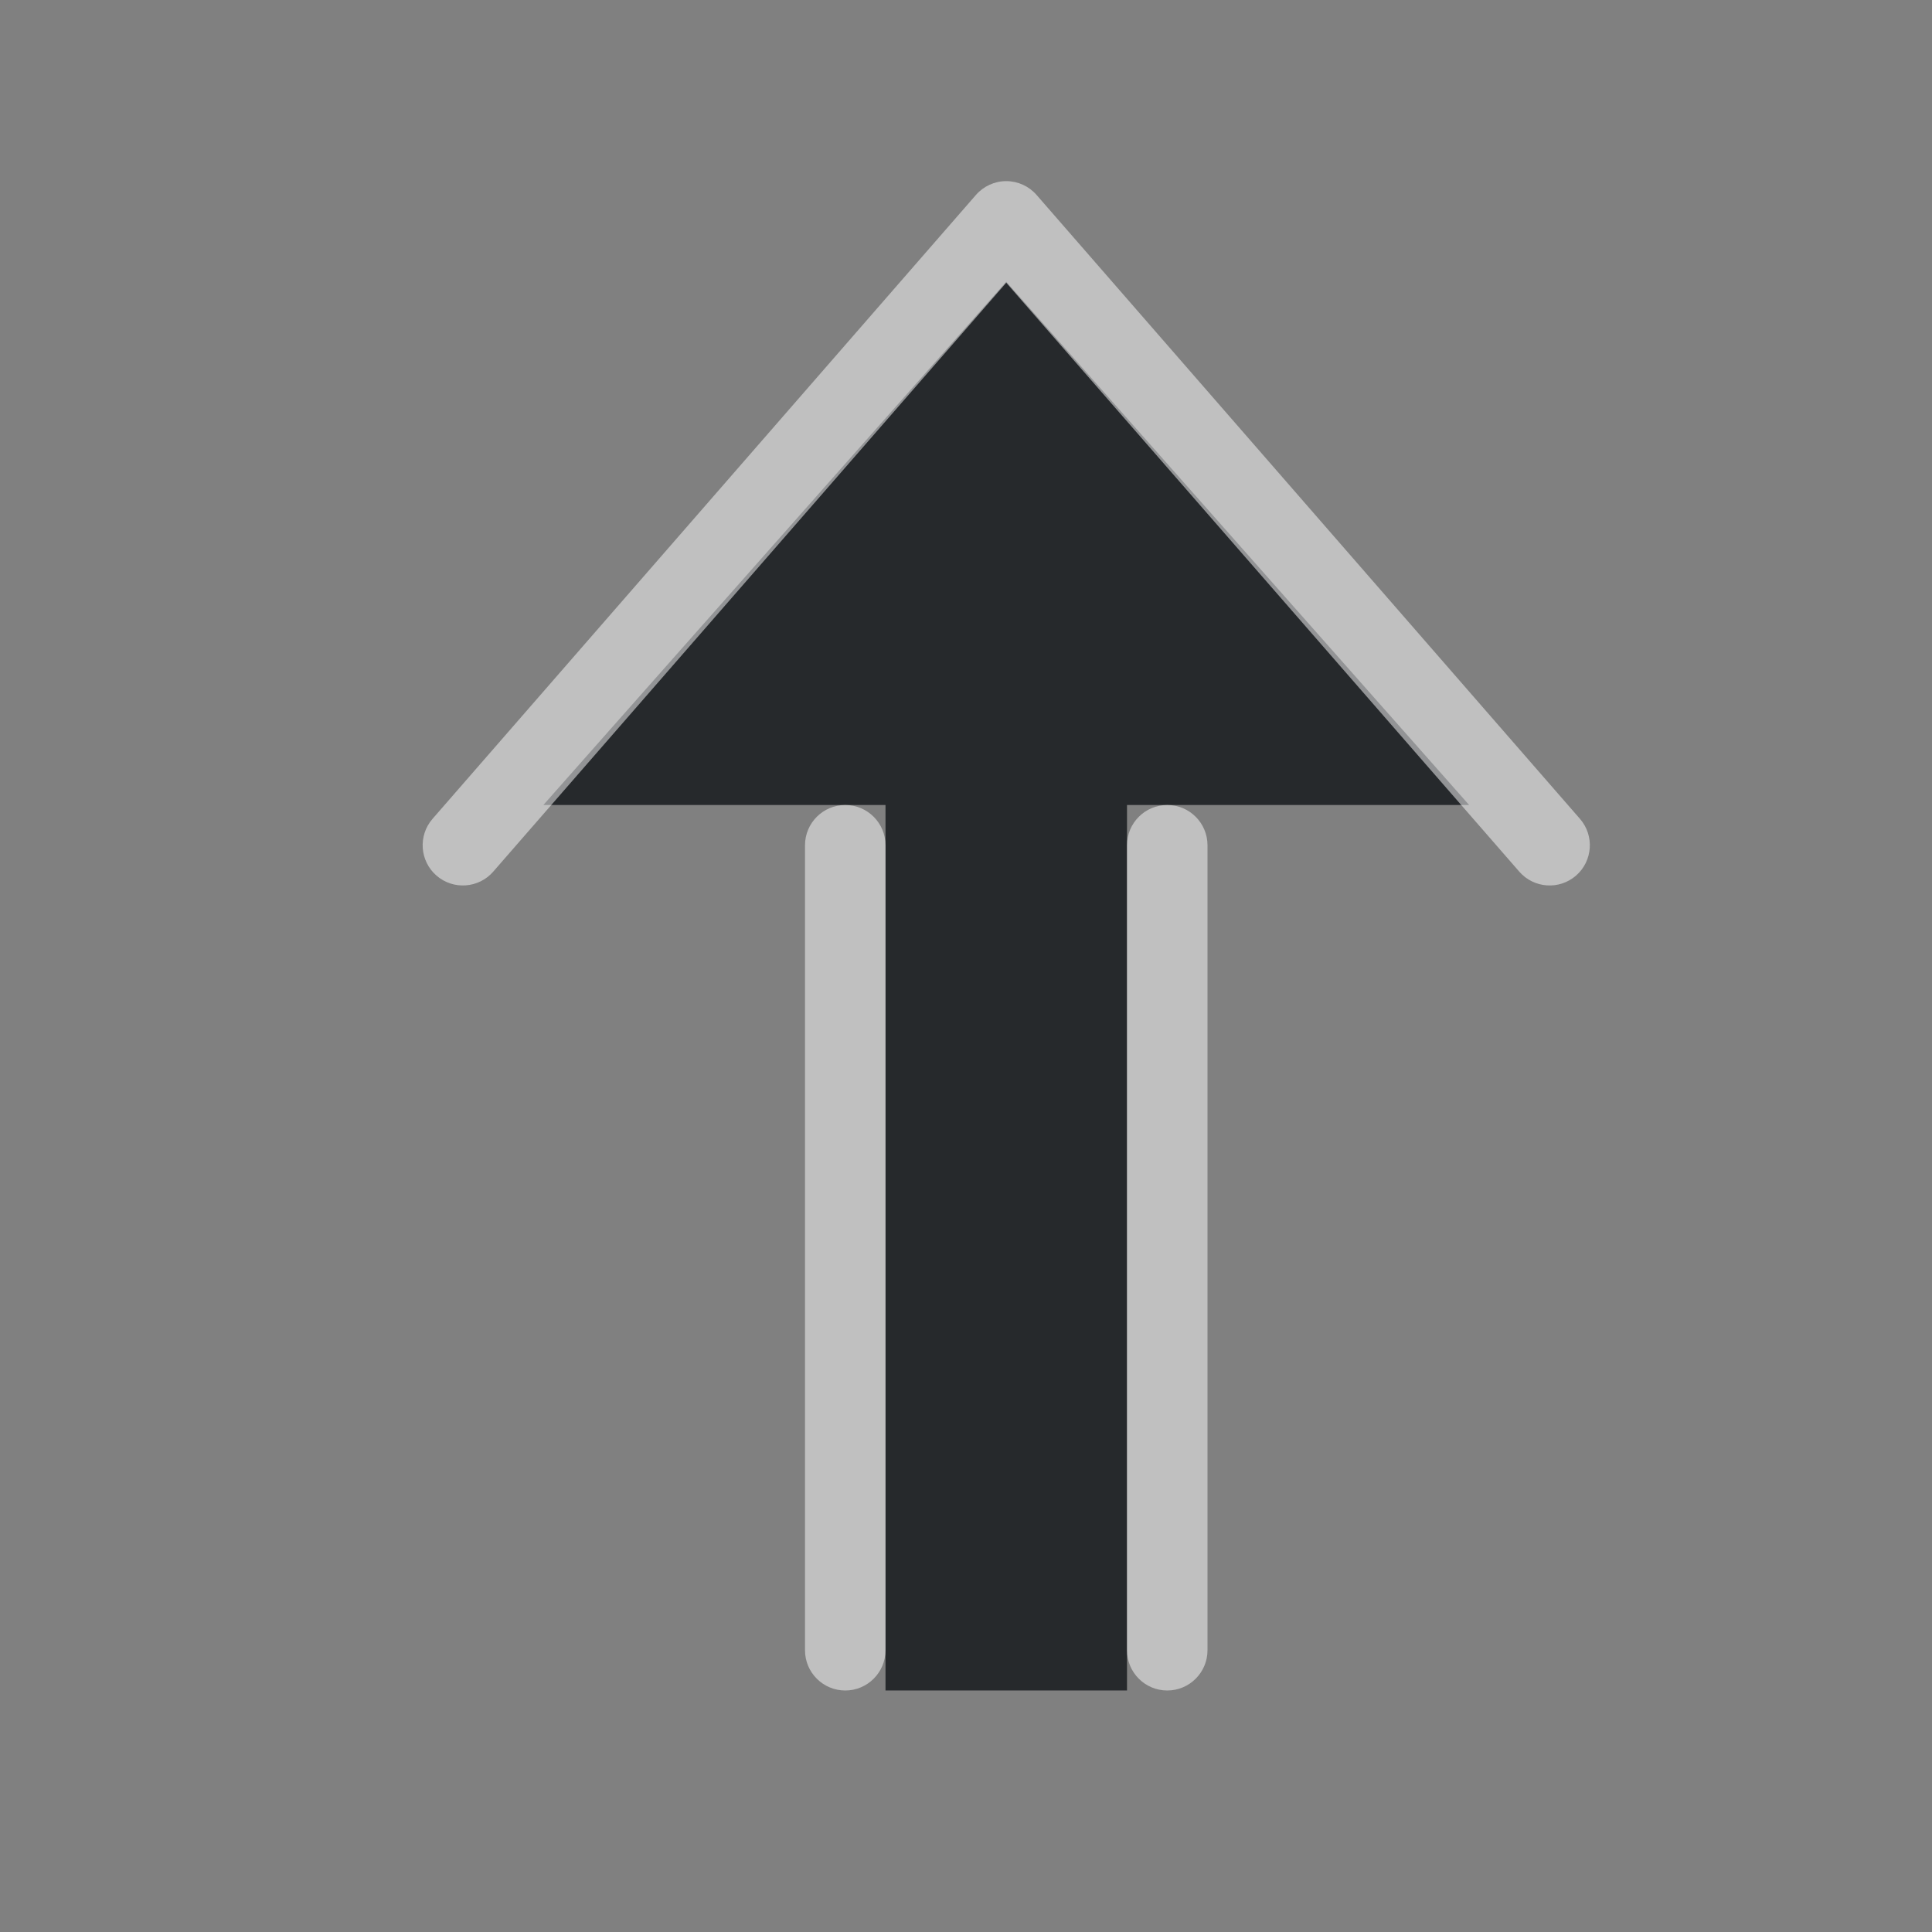 <?xml version="1.0" encoding="UTF-8"?>
<svg id="g" width="24" height="24" version="1.1" xmlns="http://www.w3.org/2000/svg" xmlns:cc="http://creativecommons.org/ns#" xmlns:dc="http://purl.org/dc/elements/1.1/" xmlns:rdf="http://www.w3.org/1999/02/22-rdf-syntax-ns#">
	<rect width="100%" height="100%" fill="#808080" stroke="none"/>
	<defs>
		<style id="current-color-scheme" type="text/css">.ColorScheme-Text {color:#090d11;}.ColorScheme-Background{color:#ffffff;}</style>
	</defs>
	<path id="e" class="ColorScheme-Text" d="m12.5 3.5-5.75 6.5h4.25v11h3v-11h4.25z" style="fill-opacity:.75;fill:currentColor"/>
	<path id="h" class="ColorScheme-Background" d="m12.5 2.25c-0.145 9.88e-5 -0.282 0.063-0.377 0.172l-6.75 7.75c-0.181 0.208-0.159 0.524 0.049 0.705 0.208 0.181 0.524 0.159 0.705-0.049l6.373-7.316 6.373 7.316c0.181 0.208 0.497 0.23 0.705 0.049 0.208-0.181 0.23-0.497 0.049-0.705l-6.75-7.75c-0.095-0.109-0.232-0.172-0.377-0.172zm-2 7.75c-0.276 0-0.5 0.224-0.5 0.5v10c0 0.276 0.224 0.5 0.5 0.5s0.5-0.224 0.5-0.5v-10c0-0.276-0.224-0.5-0.5-0.5zm4 0c-0.276 0-0.5 0.224-0.5 0.5v10c0 0.276 0.224 0.5 0.5 0.5s0.5-0.224 0.5-0.5v-10c0-0.276-0.224-0.5-0.5-0.5z" style="fill-opacity:.5;fill:currentColor"/>
</svg>
